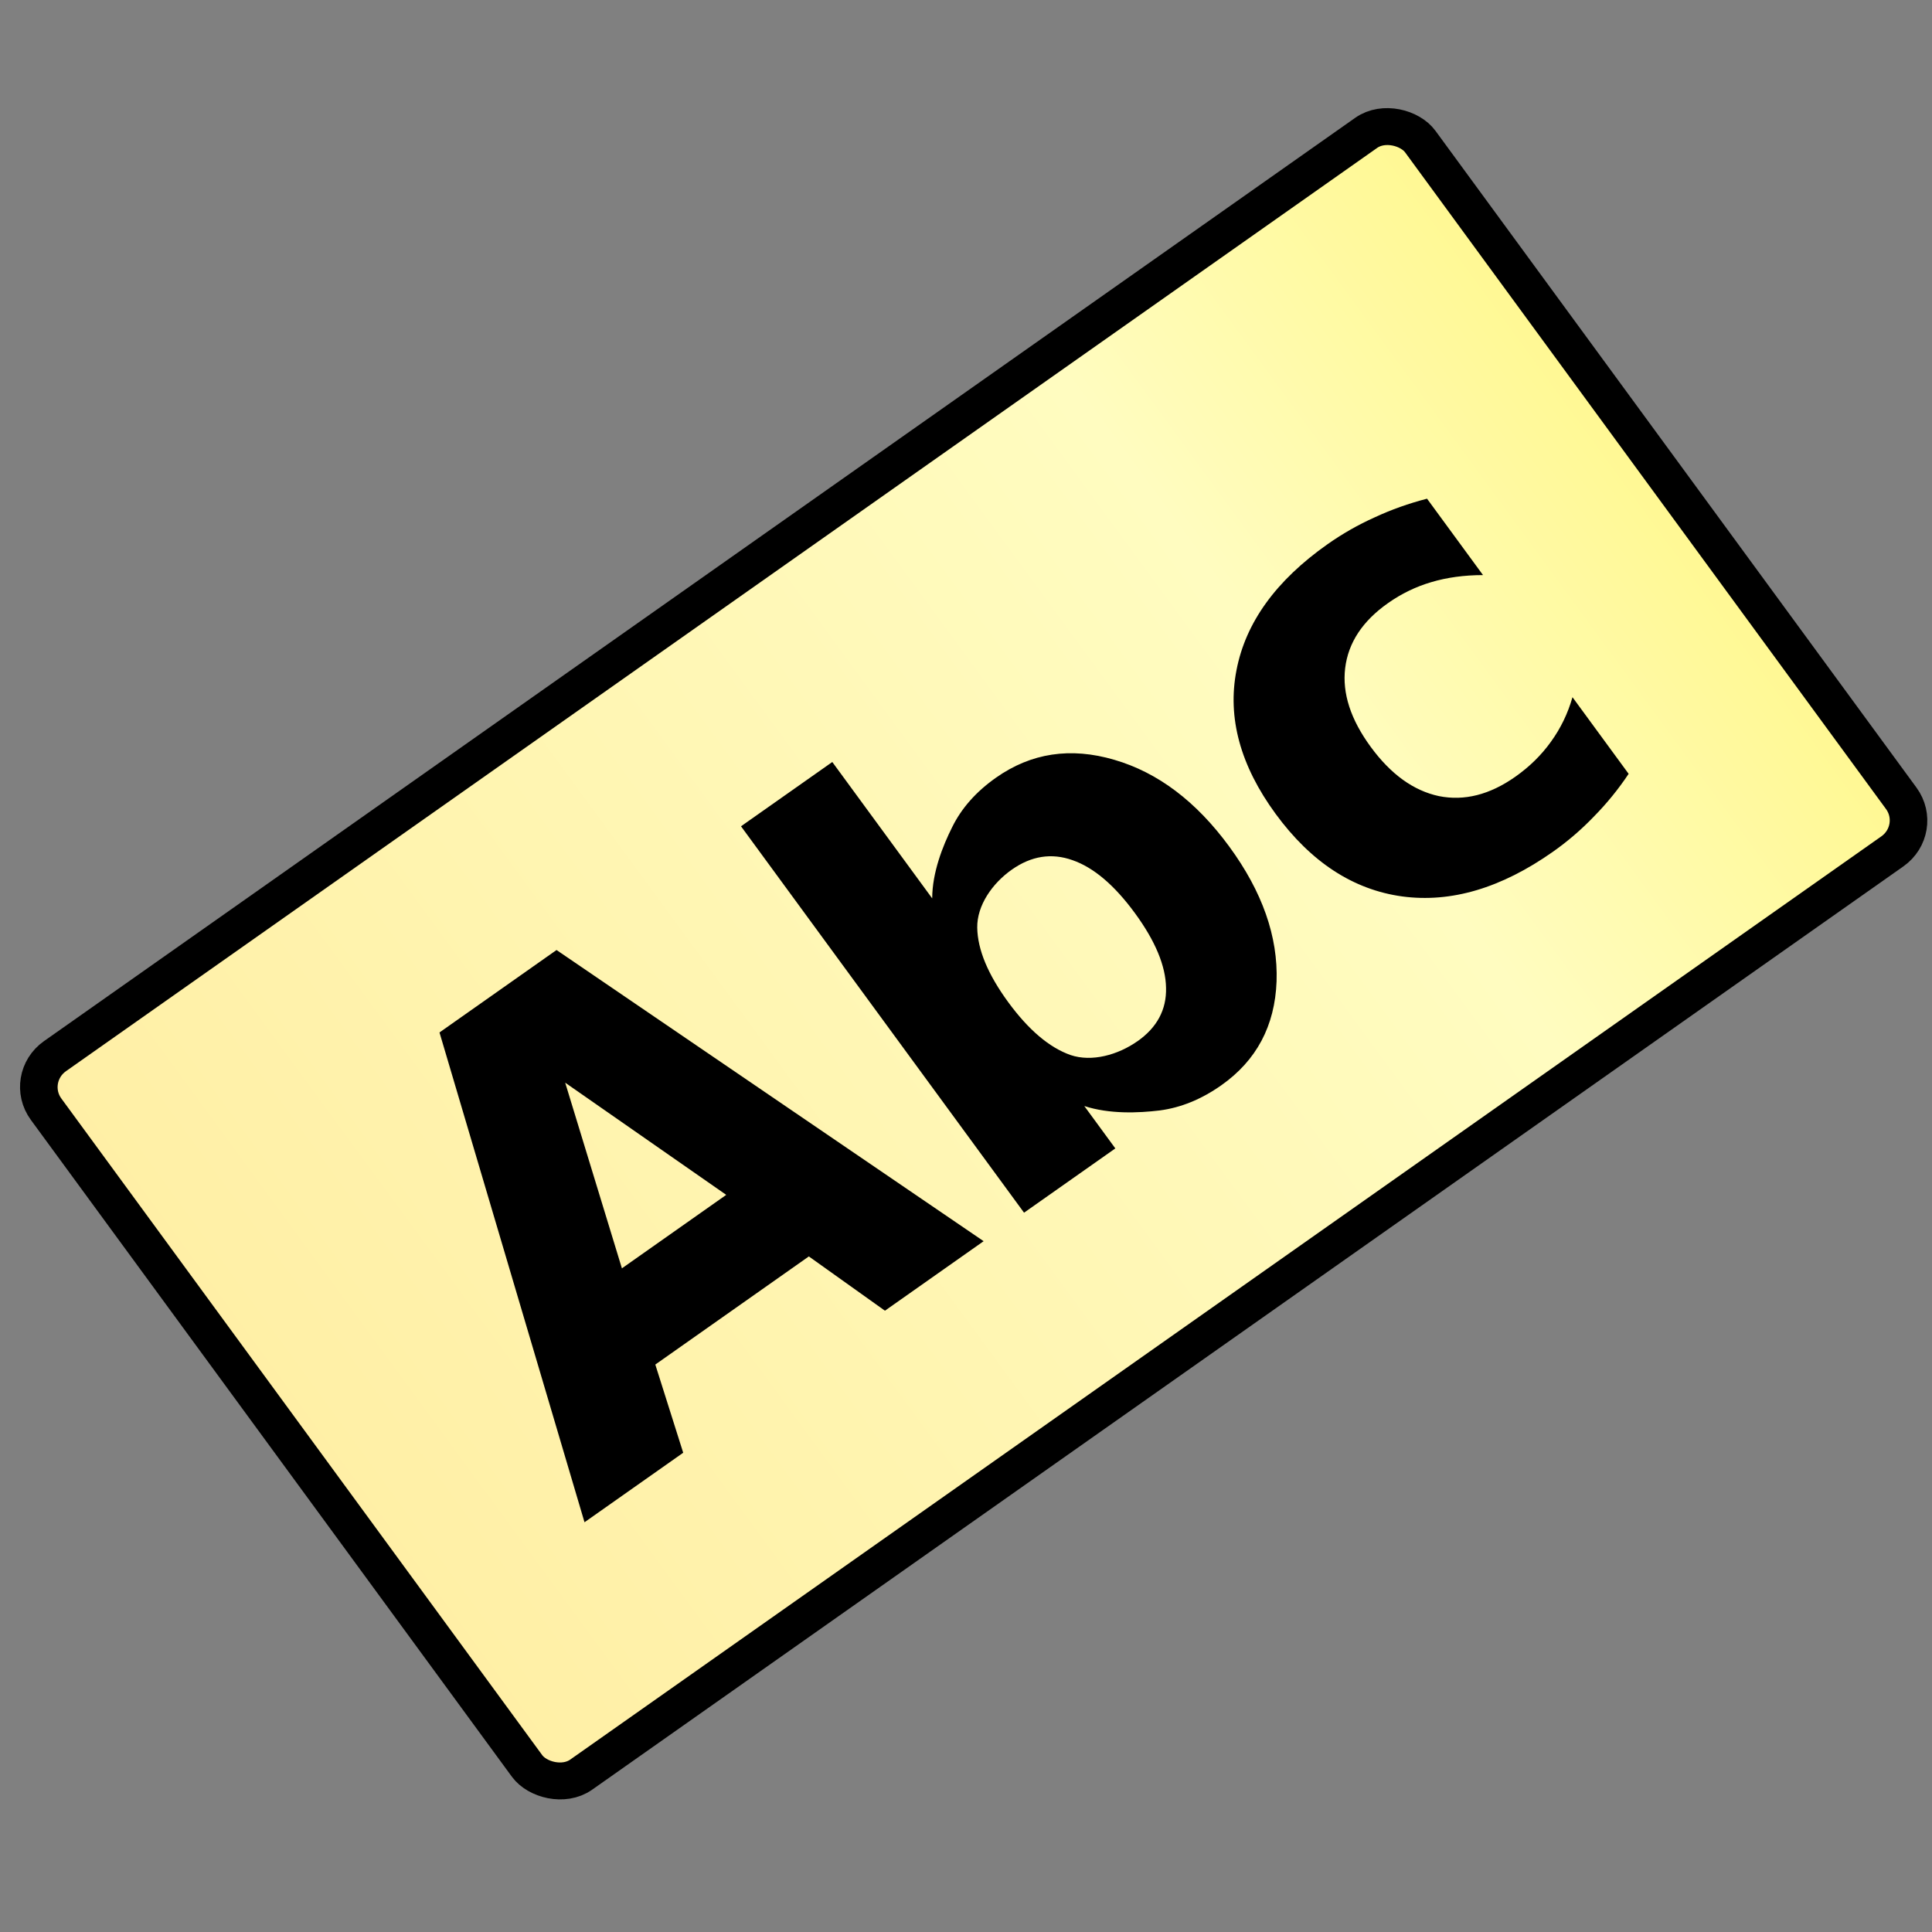 <?xml version="1.0" encoding="UTF-8" standalone="no"?>
<!-- Created with Inkscape (http://www.inkscape.org/) -->

<svg
   xmlns:dc="http://purl.org/dc/elements/1.1/"
   xmlns:cc="http://creativecommons.org/ns#"
   xmlns:rdf="http://www.w3.org/1999/02/22-rdf-syntax-ns#"
   xmlns:svg="http://www.w3.org/2000/svg"
   xmlns="http://www.w3.org/2000/svg"
   xmlns:xlink="http://www.w3.org/1999/xlink"
   xmlns:sodipodi="http://sodipodi.sourceforge.net/DTD/sodipodi-0.dtd"
   xmlns:inkscape="http://www.inkscape.org/namespaces/inkscape"
   width="48"
   height="48"
   id="svg1306"
   sodipodi:version="0.32"
   inkscape:version="0.48.3.1 r9886"
   sodipodi:docname="insert-text.svg"
   inkscape:export-filename="/home/lapo/Desktop/insert-link-16.png"
   inkscape:export-xdpi="90.000031"
   inkscape:export-ydpi="90.000031"
   version="1.0"
   inkscape:output_extension="org.inkscape.output.svg.inkscape">
  <rect width="100%" height="100%" fill="#808080" stroke="none"/>
  <defs
     id="defs1308">
    <inkscape:perspective
       sodipodi:type="inkscape:persp3d"
       inkscape:vp_x="0 : 24 : 1"
       inkscape:vp_y="0 : 1000 : 0"
       inkscape:vp_z="48 : 24 : 1"
       inkscape:persp3d-origin="24 : 16 : 1"
       id="perspective34" />
    <linearGradient
       id="linearGradient3384">
      <stop
         style="stop-color:white;stop-opacity:1"
         offset="0"
         id="stop3386" />
      <stop
         style="stop-color:#eeeeec;stop-opacity:1"
         offset="1"
         id="stop3388" />
    </linearGradient>
    <linearGradient
       inkscape:collect="always"
       id="linearGradient3276">
      <stop
         style="stop-color:white;stop-opacity:1;"
         offset="0"
         id="stop3278" />
      <stop
         style="stop-color:white;stop-opacity:0;"
         offset="1"
         id="stop3280" />
    </linearGradient>
    <linearGradient
       id="linearGradient3269">
      <stop
         id="stop3271"
         offset="0"
         style="stop-color:#fecb81;stop-opacity:1" />
      <stop
         id="stop3273"
         offset="1"
         style="stop-color:#fcaf3e;stop-opacity:1" />
    </linearGradient>
    <linearGradient
       inkscape:collect="always"
       xlink:href="#linearGradient3269"
       id="linearGradient3370"
       gradientUnits="userSpaceOnUse"
       x1="22.75"
       y1="40.001"
       x2="22.75"
       y2="37.41" />
    <linearGradient
       inkscape:collect="always"
       xlink:href="#linearGradient3276"
       id="linearGradient3374"
       gradientUnits="userSpaceOnUse"
       x1="18.875"
       y1="35.183"
       x2="18.875"
       y2="43.979" />
    <inkscape:perspective
       id="perspective3222"
       inkscape:persp3d-origin="32 : 21.333333 : 1"
       inkscape:vp_z="64 : 32 : 1"
       inkscape:vp_y="0 : 1000 : 0"
       inkscape:vp_x="0 : 32 : 1"
       sodipodi:type="inkscape:persp3d" />
    <linearGradient
       inkscape:collect="always"
       xlink:href="#gradient1"
       id="linearGradient3246"
       x1="1"
       y1="18.5"
       x2="47"
       y2="18.5"
       gradientUnits="userSpaceOnUse"
       gradientTransform="matrix(0.927,0,0,0.922,-16.745,16.248)" />
  </defs>
  <sodipodi:namedview
     id="base"
     pagecolor="#ffffff"
     bordercolor="#666"
     borderopacity="1"
     inkscape:pageopacity="0.0"
     inkscape:pageshadow="2"
     inkscape:zoom="8.0000002"
     inkscape:cx="18.975047"
     inkscape:cy="12.323845"
     inkscape:current-layer="layer1"
     showgrid="false"
     inkscape:grid-bbox="true"
     inkscape:document-units="px"
     fill="#fcaf3e"
     stroke="#555753"
     showguides="true"
     inkscape:guide-bbox="true"
     inkscape:window-width="1085"
     inkscape:window-height="760"
     inkscape:window-x="214"
     inkscape:window-y="175"
     inkscape:showpageshadow="false"
     showborder="true"
     inkscape:grid-points="true"
     width="48px"
     height="48px"
     inkscape:window-maximized="1">
    <inkscape:grid
       id="GridFromPre046Settings"
       type="xygrid"
       originx="0px"
       originy="0px"
       spacingx="0.5px"
       spacingy="0.5px"
       color="#0000ff"
       empcolor="#0000ff"
       opacity="0.2"
       empopacity="0.4"
       empspacing="2" />
  </sodipodi:namedview>
  <g
     id="layer1"
     inkscape:label="Layer 1"
     inkscape:groupmode="layer">
    <rect
       style="fill:url(#linearGradient3246);fill-opacity:1;stroke:#000000;stroke-width:0.925;stroke-linecap:square;stroke-linejoin:miter;stroke-miterlimit:4;stroke-opacity:1;stroke-dasharray:none;stroke-dashoffset:1.4"
       id="rect3376"
       width="41.737"
       height="22.12"
       x="-15.354"
       y="22.239"
       rx="0.956"
       ry="0.95"
       transform="matrix(0.818,-0.576,0.591,0.807,0,0)" />
    <path
       style="font-size:17.501px;font-style:normal;font-weight:bold;fill:#000000;fill-opacity:1;stroke:none;font-family:Bitstream Vera Sans"
       d="m 20.095,31.216 -3.814,2.686 0.693,2.191 -2.452,1.727 -3.603,-12.169 2.908,-2.048 10.611,7.234 -2.452,1.727 -1.89,-1.348 m -4.644,0.295 2.591,-1.825 -4.001,-2.787 1.409,4.612 m 12.81,-5.642 c 0.486,-0.342 0.722,-0.784 0.709,-1.327 -0.009,-0.545 -0.267,-1.165 -0.775,-1.858 -0.508,-0.693 -1.024,-1.131 -1.548,-1.313 -0.52,-0.185 -1.023,-0.107 -1.509,0.235 -0.486,0.342 -0.867,0.89 -0.859,1.442 0.009,0.545 0.266,1.162 0.77,1.851 0.505,0.689 1.021,1.127 1.548,1.313 0.528,0.179 1.178,-0.002 1.664,-0.344 m -5.101,-3.549 c 0.002,-0.645 0.262,-1.301 0.496,-1.768 0.231,-0.471 0.594,-0.881 1.088,-1.229 0.874,-0.616 1.854,-0.764 2.94,-0.445 1.082,0.315 2.034,1.033 2.856,2.155 0.822,1.122 1.214,2.238 1.176,3.349 -0.041,1.106 -0.499,1.967 -1.374,2.583 -0.494,0.348 -1.004,0.556 -1.531,0.625 -0.529,0.064 -1.248,0.094 -1.872,-0.11 l 0.771,1.053 -2.268,1.597 -7.032,-9.6 2.268,-1.597 2.482,3.388 m 12.295,-9.929 1.39,1.897 c -0.467,5.58e-4 -0.895,0.059 -1.284,0.175 -0.385,0.113 -0.744,0.287 -1.077,0.522 -0.634,0.446 -0.988,0.985 -1.064,1.616 -0.075,0.624 0.137,1.276 0.636,1.956 0.498,0.68 1.062,1.087 1.692,1.222 0.631,0.127 1.263,-0.033 1.897,-0.479 0.355,-0.25 0.651,-0.54 0.888,-0.872 0.242,-0.334 0.42,-0.703 0.535,-1.106 l 1.395,1.904 c -0.256,0.384 -0.545,0.738 -0.864,1.062 -0.312,0.325 -0.652,0.617 -1.02,0.876 -1.28,0.901 -2.527,1.271 -3.741,1.108 -1.217,-0.167 -2.266,-0.851 -3.145,-2.051 -0.879,-1.2 -1.203,-2.39 -0.973,-3.57 0.227,-1.184 0.981,-2.227 2.261,-3.129 0.372,-0.262 0.762,-0.484 1.172,-0.668 0.411,-0.191 0.845,-0.346 1.302,-0.464"
       id="text3378"
       sodipodi:nodetypes="ccccccccccccccsssssssccsssssssccccccccsssssssccsssssssc"
       inkscape:connector-curvature="0" />
    <g
       id="g3179"
       transform="matrix(0.758,-0.534,0.545,0.744,23.528,-16.35)">
      <radialGradient
         gradientTransform="matrix(0.571,0,0,0.333,26,35)"
         r="64"
         cy="0"
         cx="0"
         gradientUnits="userSpaceOnUse"
         id="gradient0">
        <stop
           id="stop3186"
           stop-color="#fffcc0"
           offset="1" />
        <stop
           id="stop3188"
           stop-color="#f1b706"
           offset="0.489" />
      </radialGradient>
      <linearGradient
         y2="27.99"
         x2="118.33"
         y1="-17.09"
         x1="107.04"
         gradientUnits="userSpaceOnUse"
         id="gradient1">
        <stop
           id="stop3195"
           stop-color="#ffefa5"
           offset="0" />
        <stop
           id="stop3197"
           stop-color="#fffcc0"
           offset="0.742" />
        <stop
           id="stop3199"
           stop-color="#fff890"
           offset="1" />
      </linearGradient>
      <linearGradient
         y2="-37.85"
         x2="-28.46"
         y1="-15.78"
         x1="-47.14"
         gradientUnits="userSpaceOnUse"
         id="gradient2">
        <stop
           id="stop3204"
           stop-color="#010101"
           offset="0" />
        <stop
           id="stop3206"
           stop-color="#9e9e9e"
           offset="1" />
      </linearGradient>
      <linearGradient
         y2="-37.85"
         x2="-28.46"
         y1="-15.78"
         x1="-47.14"
         gradientUnits="userSpaceOnUse"
         id="gradient3">
        <stop
           id="stop3211"
           stop-color="#010101"
           offset="0" />
        <stop
           id="stop3213"
           stop-color="#9e9e9e"
           offset="1" />
      </linearGradient>
    </g>
  </g>
</svg>
